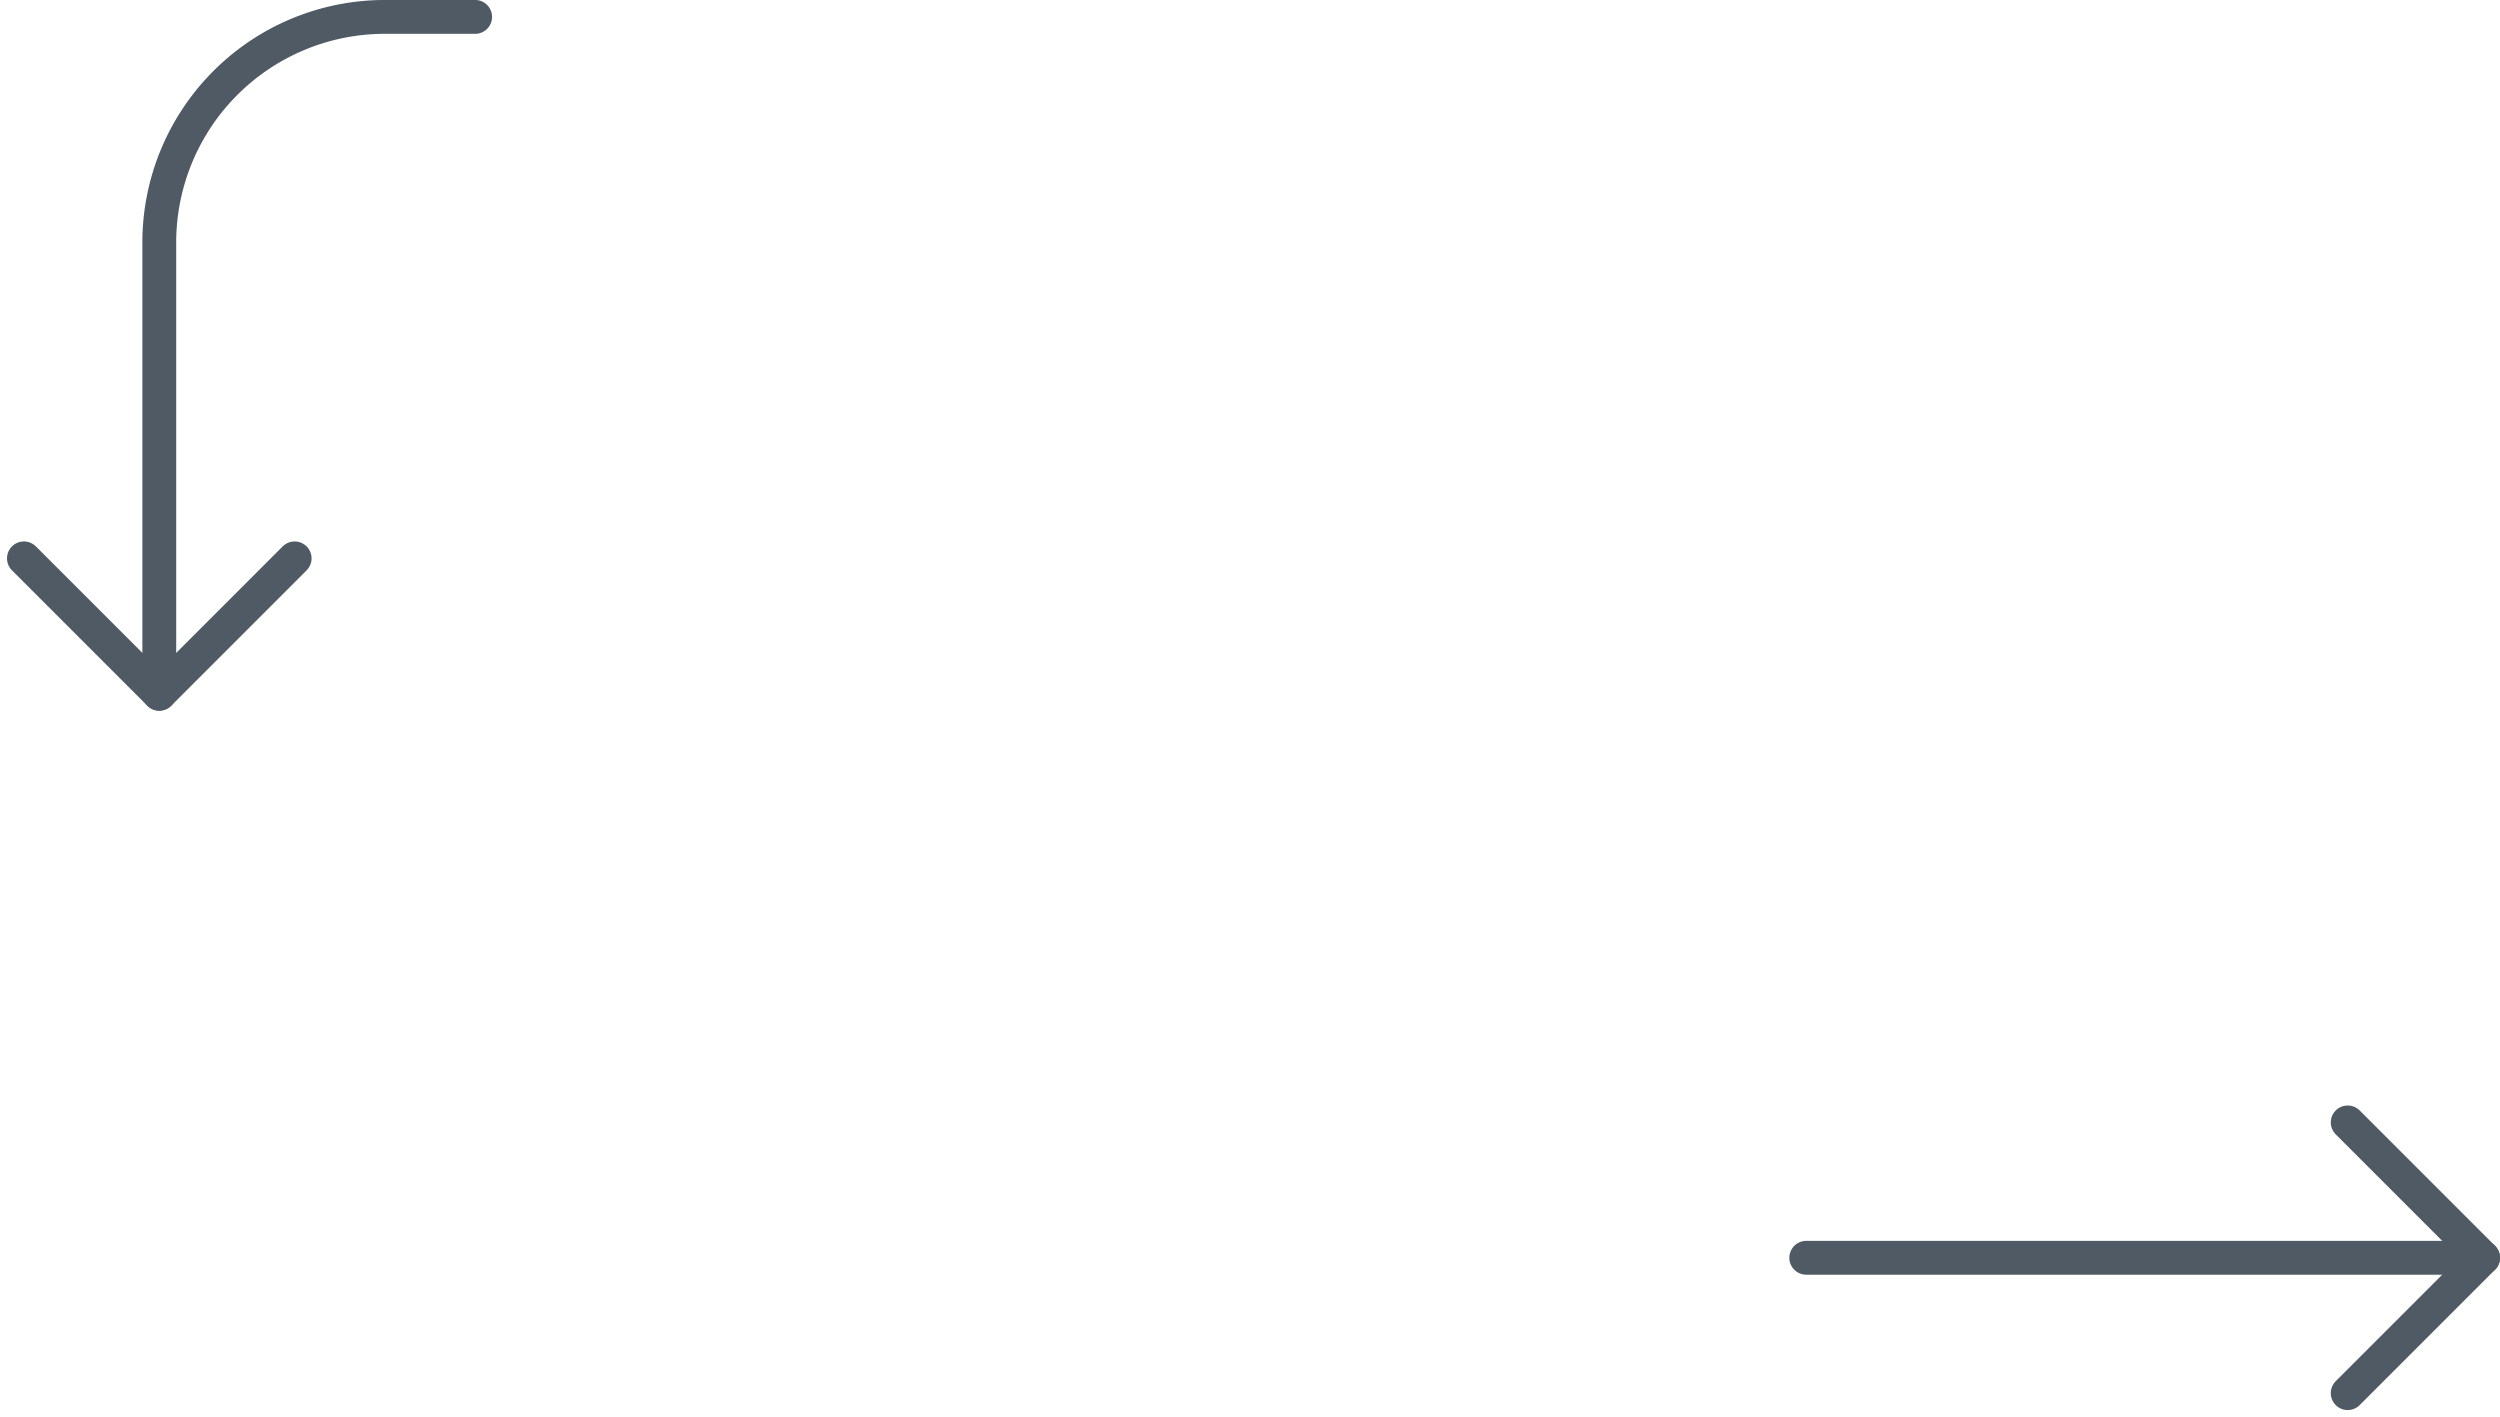 <svg xmlns="http://www.w3.org/2000/svg" width="110.81" height="62.811" viewBox="0 0 110.81 62.811">
  <g id="그룹_15058" data-name="그룹 15058" transform="translate(-42.94 -779.25)">
    <g id="그룹_15031" data-name="그룹 15031" transform="translate(-741 1591) rotate(-90)">
      <g id="_-g-ic_tutorial_ar_05" data-name="-g-ic_tutorial_ar_05" transform="translate(750 864)">
        <path id="line" d="M-1504.842,6211.812v30" transform="translate(1510.842 -6211.812)" fill="none" stroke="#505a64" stroke-linecap="round" stroke-linejoin="round" stroke-width="1.5"/>
        <path id="ar" d="M-2513.021,5594.108l6,6,6-6" transform="translate(2513.021 -5570.109)" fill="none" stroke="#505a64" stroke-linecap="round" stroke-linejoin="round" stroke-miterlimit="10" stroke-width="1.5"/>
      </g>
    </g>
    <g id="그룹_15023" data-name="그룹 15023" transform="translate(26 430)">
      <g id="_-g-ic_tutorial_ar_05-2" data-name="-g-ic_tutorial_ar_05" transform="translate(18 280)">
        <path id="line-2" data-name="line" d="M-1490.842,6201.812h-4a10,10,0,0,0-10,10v20" transform="translate(1510.842 -6131.813)" fill="none" stroke="#505a64" stroke-linecap="round" stroke-linejoin="round" stroke-width="1.5"/>
        <path id="ar-2" data-name="ar" d="M-2513.021,5594.108l6,6,6-6" transform="translate(2513.021 -5500.109)" fill="none" stroke="#505a64" stroke-linecap="round" stroke-linejoin="round" stroke-miterlimit="10" stroke-width="1.5"/>
      </g>
    </g>
  </g>
</svg>
